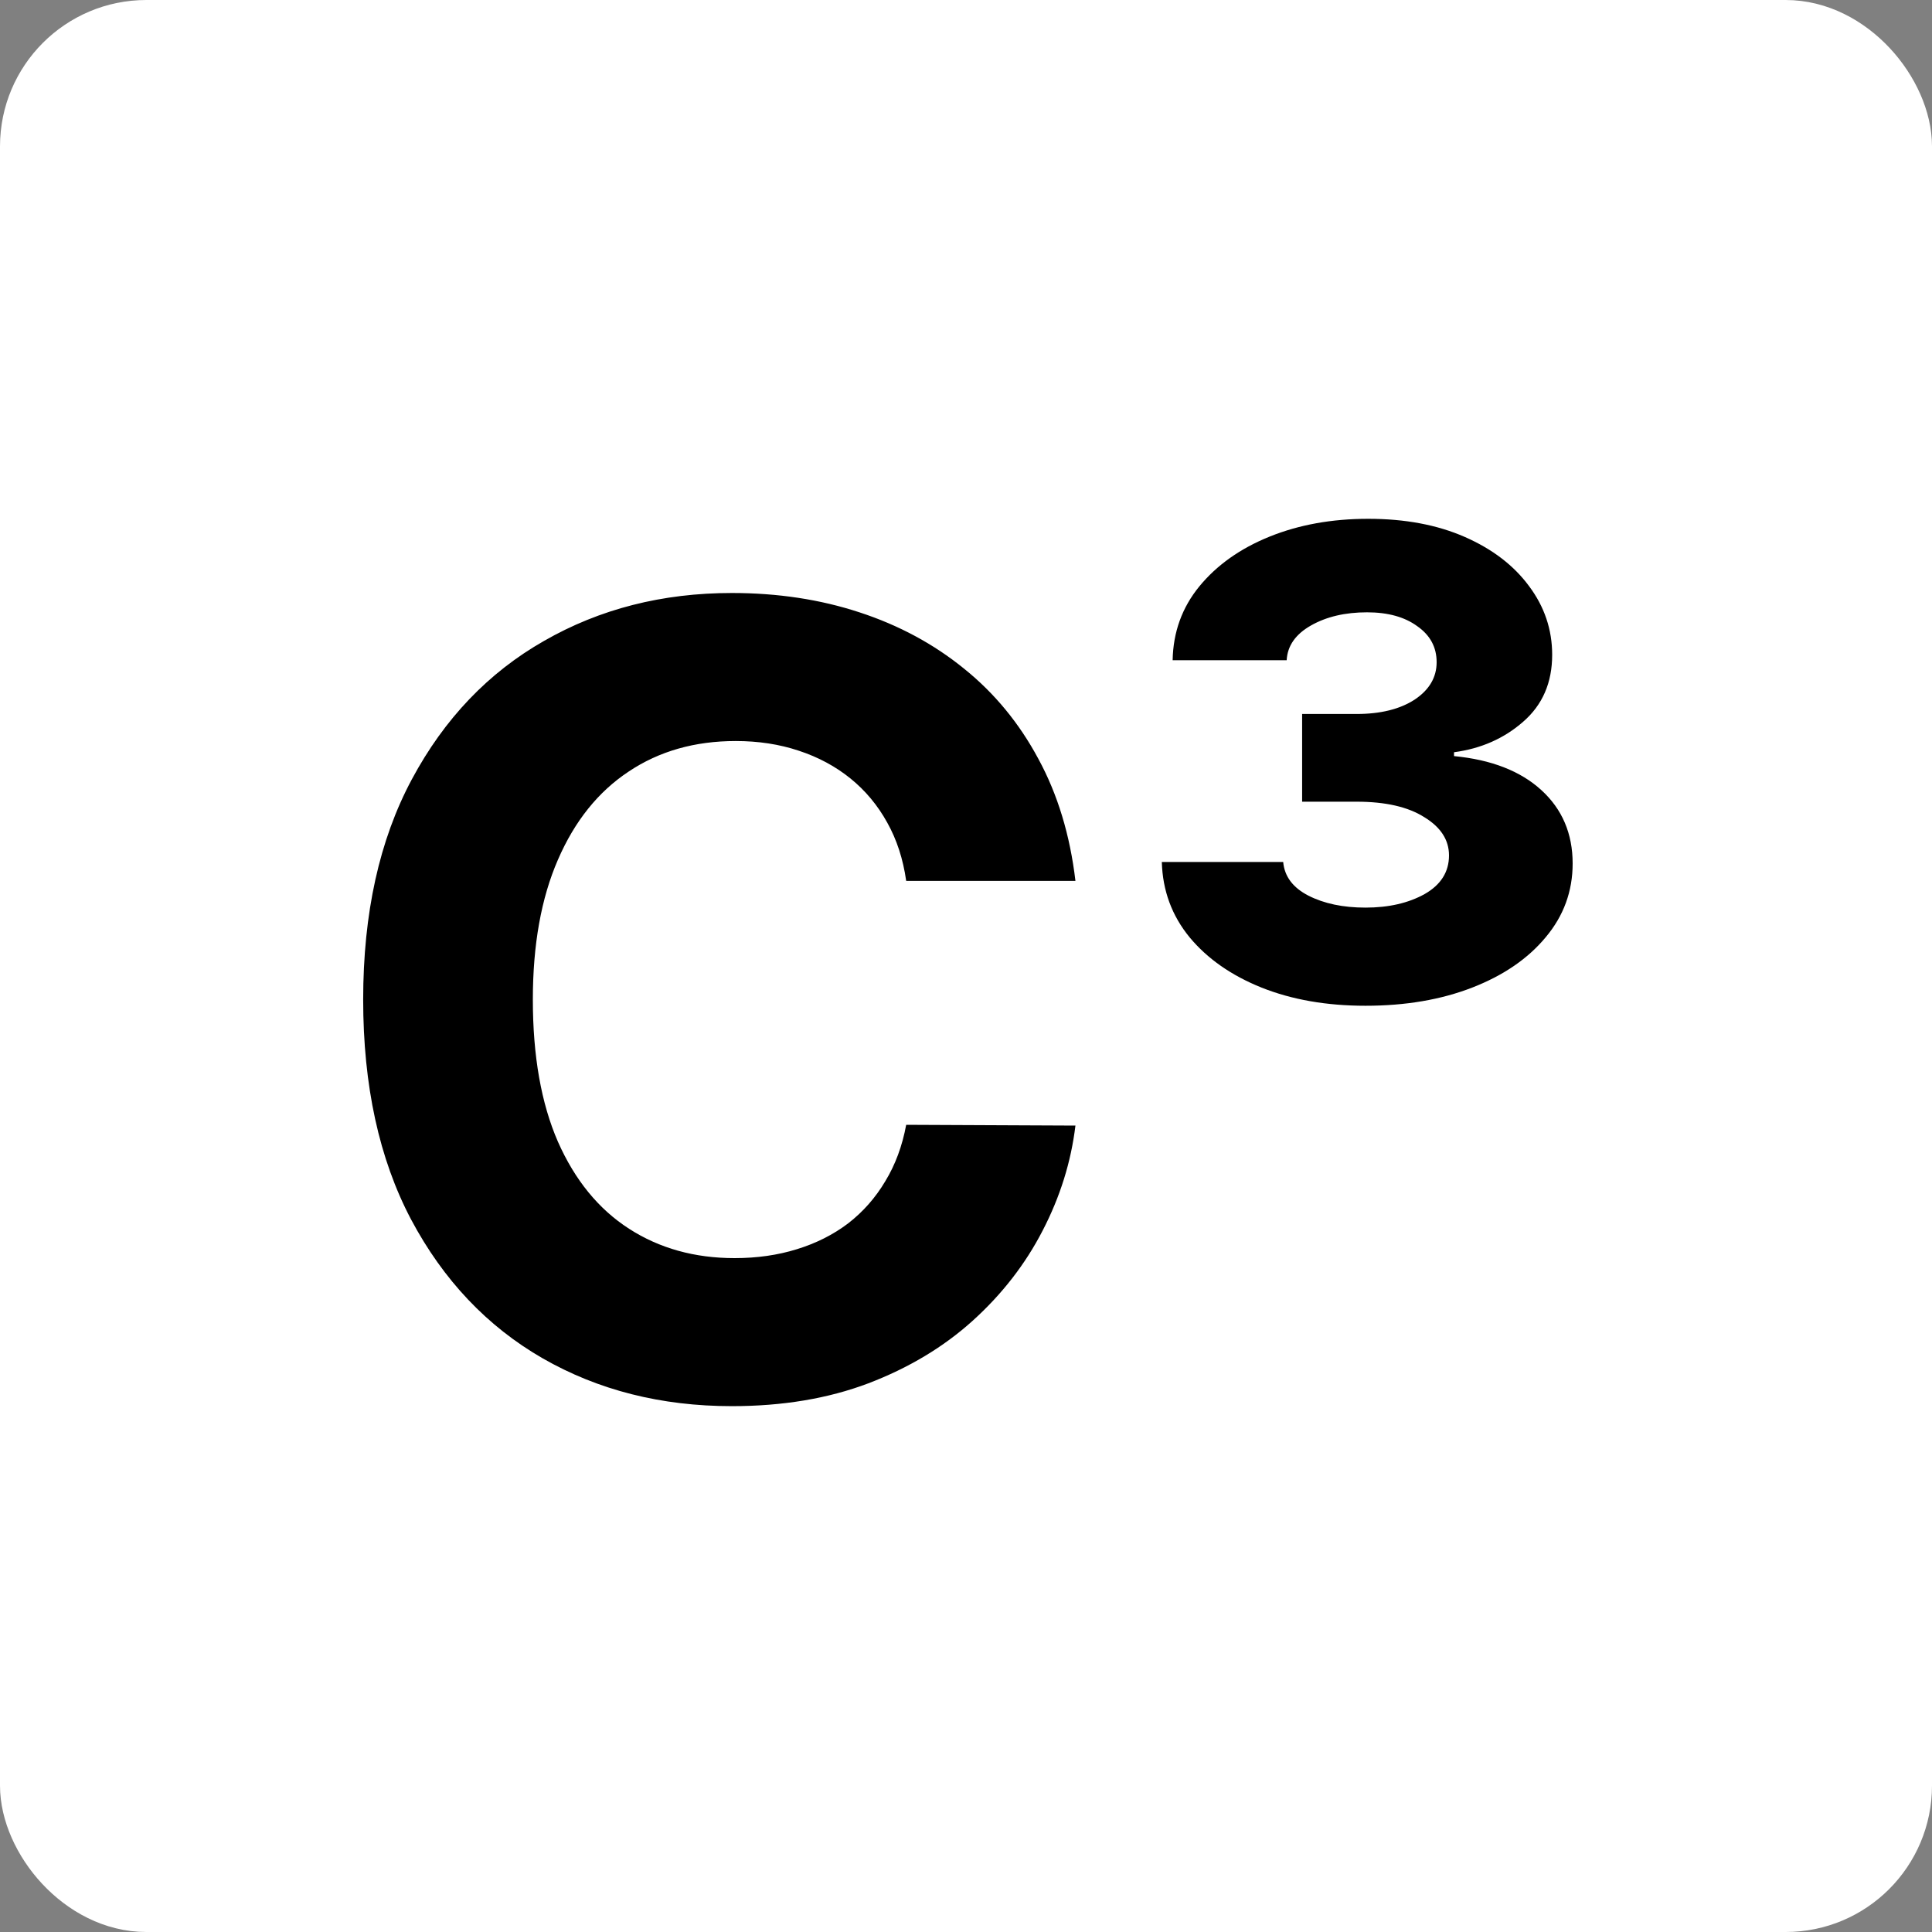 <svg width="45" height="45" viewBox="0 0 45 45" fill="none" xmlns="http://www.w3.org/2000/svg">
<rect x="0" y="0" width="45" height="45" fill="#808080" stroke="none"/>
<rect x="0.682" y="0.682" width="43.636" height="43.636" rx="2.727" fill="white" stroke="white" stroke-width="1.364"/>
<path d="M25.049 20.518H21.107C21.035 20.008 20.887 19.555 20.665 19.159C20.443 18.757 20.158 18.415 19.81 18.133C19.462 17.851 19.06 17.635 18.604 17.485C18.154 17.335 17.665 17.26 17.137 17.26C16.182 17.26 15.351 17.497 14.643 17.971C13.935 18.439 13.386 19.123 12.996 20.023C12.606 20.918 12.411 22.004 12.411 23.282C12.411 24.596 12.606 25.701 12.996 26.595C13.392 27.489 13.944 28.164 14.652 28.62C15.36 29.076 16.179 29.304 17.11 29.304C17.632 29.304 18.115 29.235 18.559 29.097C19.009 28.959 19.408 28.758 19.756 28.494C20.104 28.224 20.392 27.897 20.62 27.513C20.854 27.129 21.016 26.691 21.107 26.199L25.049 26.217C24.947 27.063 24.692 27.879 24.284 28.665C23.882 29.445 23.339 30.145 22.655 30.763C21.977 31.375 21.166 31.861 20.224 32.221C19.288 32.575 18.229 32.752 17.047 32.752C15.402 32.752 13.932 32.38 12.636 31.636C11.345 30.892 10.325 29.814 9.575 28.404C8.831 26.994 8.459 25.286 8.459 23.282C8.459 21.271 8.837 19.561 9.593 18.151C10.349 16.741 11.375 15.666 12.672 14.928C13.968 14.184 15.426 13.812 17.047 13.812C18.115 13.812 19.105 13.962 20.017 14.262C20.935 14.562 21.749 15 22.457 15.576C23.165 16.146 23.741 16.846 24.185 17.674C24.635 18.502 24.923 19.45 25.049 20.518ZM31.805 23.426C30.899 23.426 30.092 23.285 29.384 23.003C28.682 22.721 28.123 22.331 27.709 21.833C27.295 21.328 27.079 20.743 27.061 20.077H29.888C29.918 20.413 30.113 20.674 30.473 20.86C30.839 21.047 31.283 21.14 31.805 21.14C32.345 21.14 32.804 21.035 33.183 20.824C33.561 20.608 33.75 20.308 33.75 19.924C33.75 19.564 33.558 19.267 33.174 19.033C32.795 18.793 32.27 18.673 31.598 18.673H30.329V16.63H31.598C32.156 16.63 32.606 16.518 32.949 16.296C33.291 16.068 33.462 15.777 33.462 15.423C33.462 15.075 33.312 14.796 33.012 14.586C32.718 14.37 32.327 14.262 31.841 14.262C31.331 14.262 30.896 14.364 30.536 14.568C30.176 14.772 29.987 15.042 29.969 15.378H27.313C27.325 14.724 27.532 14.151 27.934 13.659C28.343 13.161 28.889 12.774 29.573 12.498C30.257 12.222 31.022 12.084 31.868 12.084C32.727 12.084 33.477 12.225 34.119 12.507C34.761 12.789 35.259 13.17 35.613 13.65C35.973 14.13 36.153 14.664 36.153 15.252C36.153 15.9 35.928 16.419 35.478 16.81C35.034 17.2 34.497 17.437 33.867 17.521V17.611C34.737 17.695 35.415 17.959 35.901 18.403C36.387 18.847 36.63 19.417 36.63 20.113C36.63 20.761 36.42 21.334 36 21.833C35.586 22.331 35.016 22.721 34.29 23.003C33.564 23.285 32.736 23.426 31.805 23.426Z" fill="black"/>
</svg>
